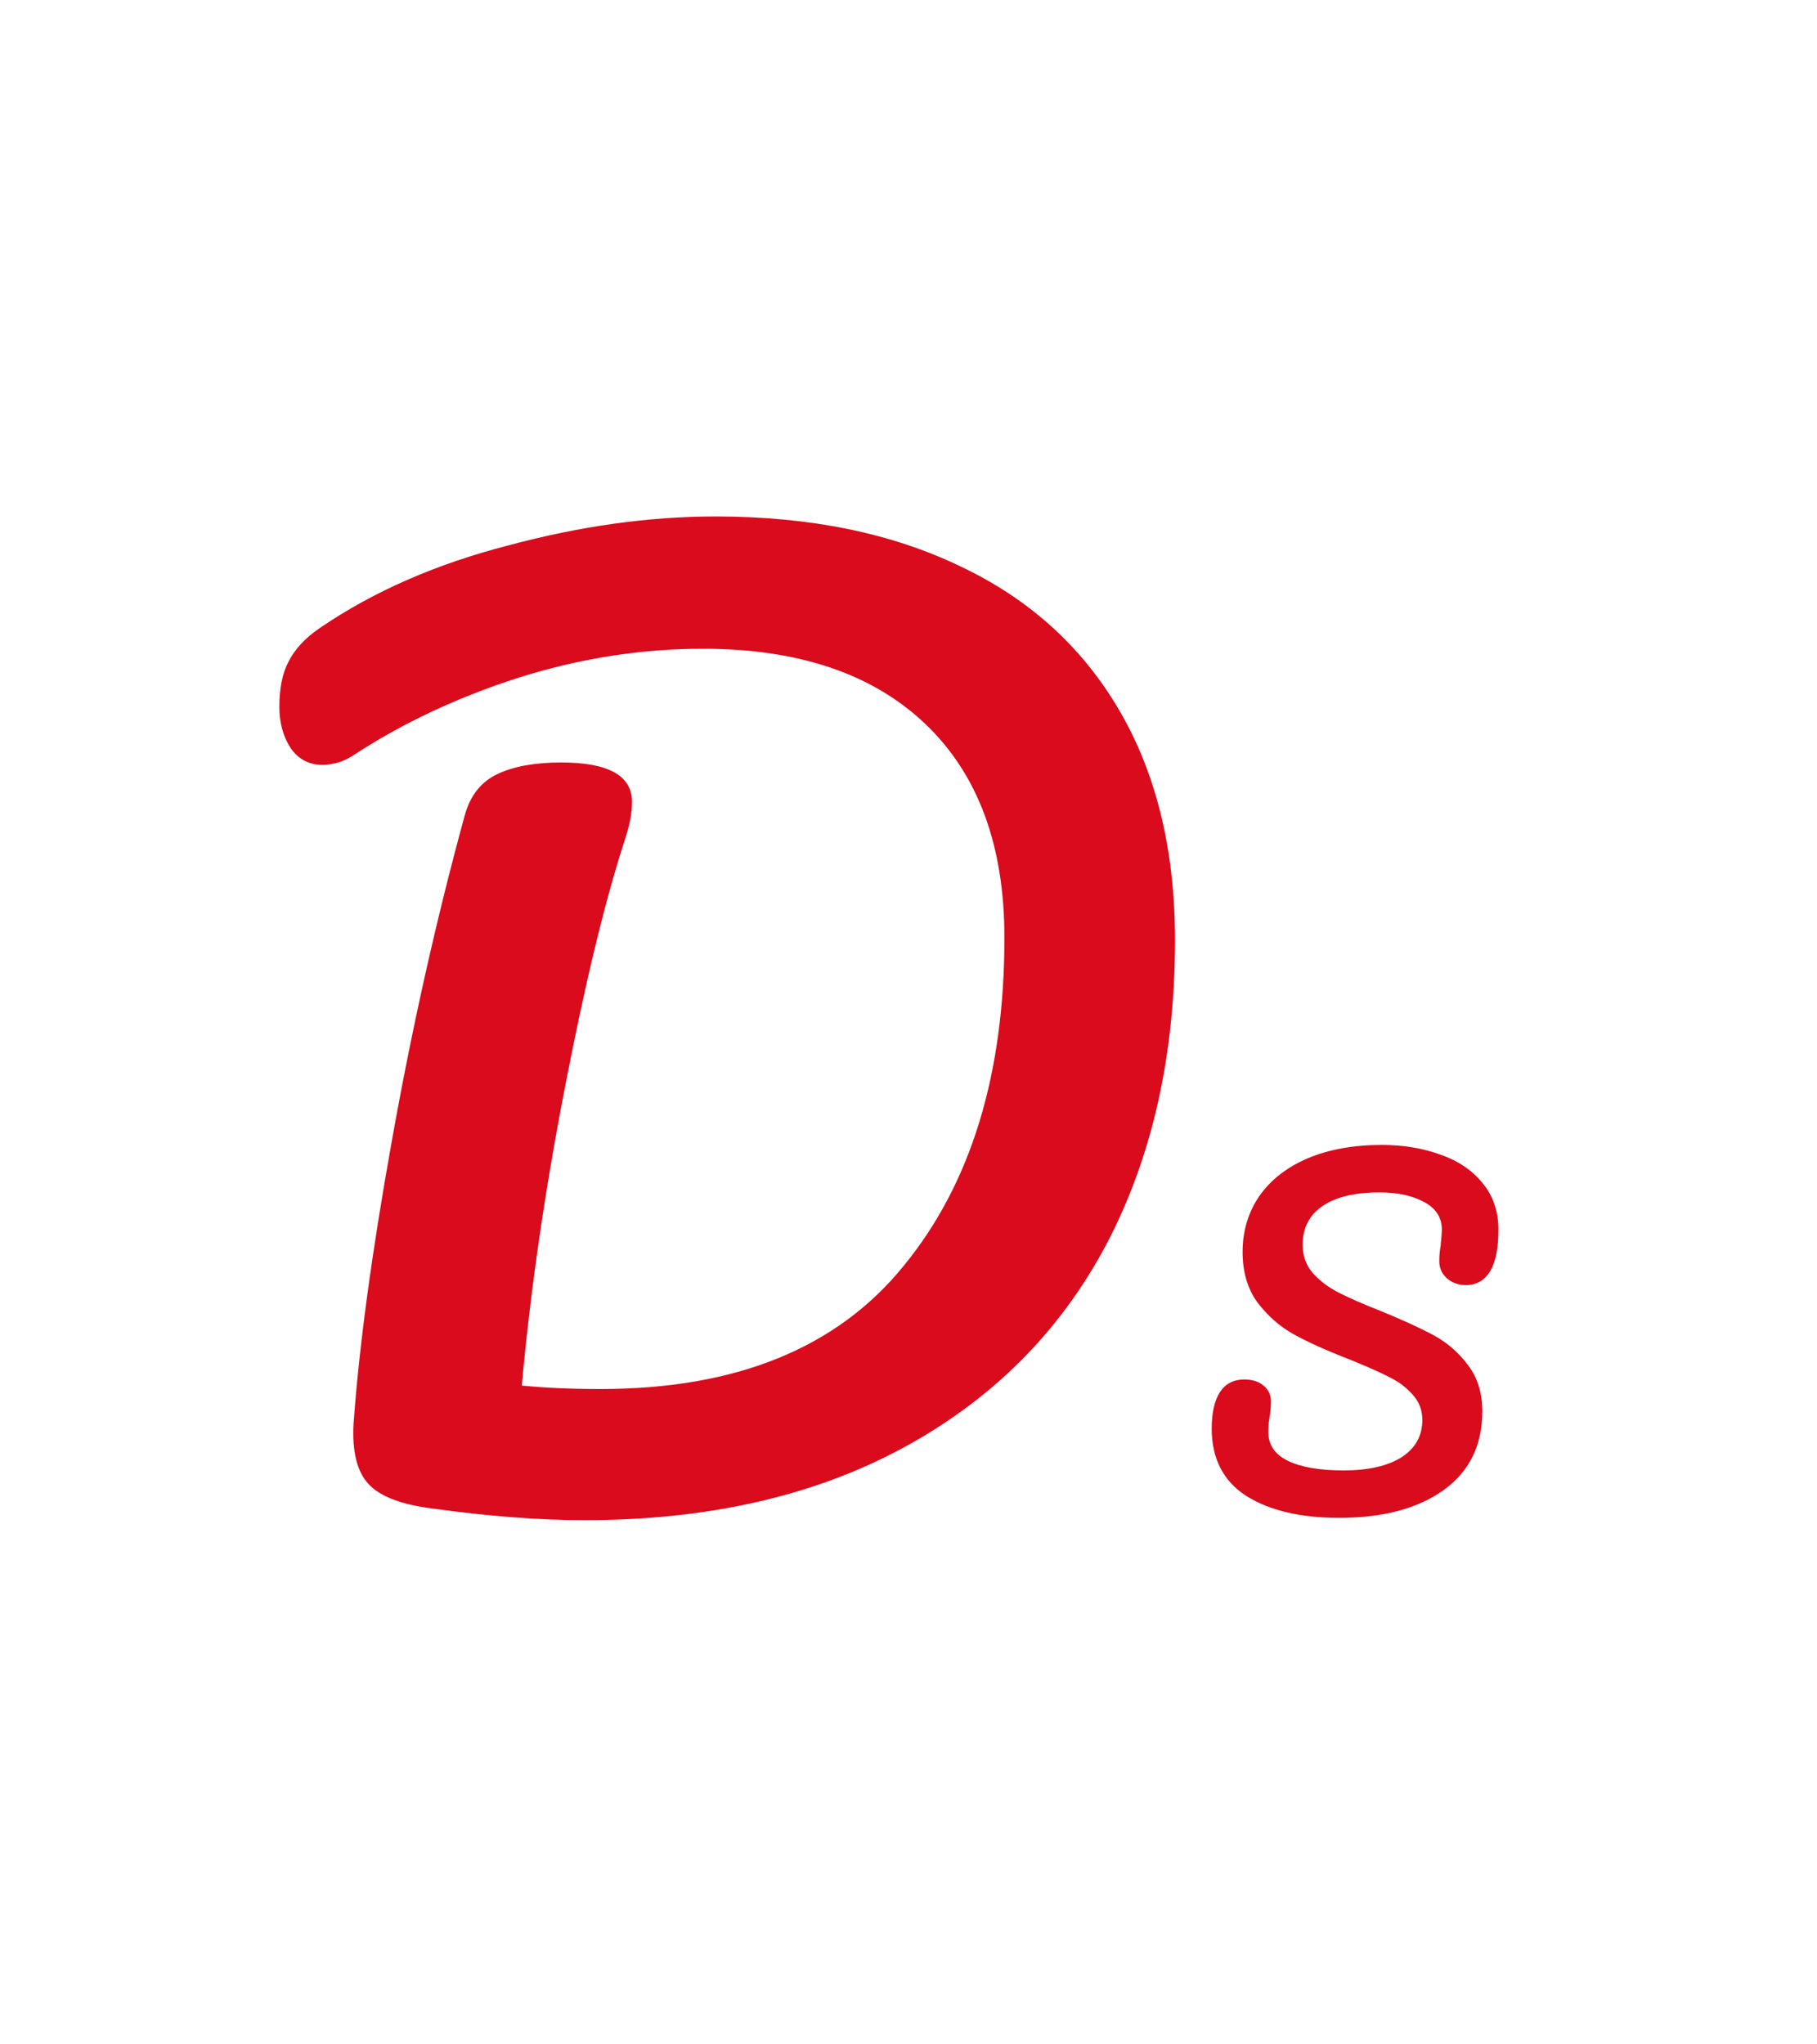 <svg width="24" height="27" viewBox="0 0 24 27" fill="none" xmlns="http://www.w3.org/2000/svg">
<path d="M7.72 20.077C7.127 20.077 6.458 20.026 5.712 19.923C5.304 19.872 5.023 19.765 4.87 19.602C4.716 19.438 4.65 19.172 4.67 18.805C4.742 17.793 4.91 16.547 5.176 15.066C5.442 13.574 5.763 12.139 6.141 10.76C6.213 10.504 6.356 10.325 6.57 10.223C6.785 10.121 7.066 10.07 7.413 10.07C8.036 10.07 8.348 10.244 8.348 10.591C8.348 10.734 8.317 10.898 8.256 11.082C7.99 11.899 7.725 12.997 7.459 14.376C7.194 15.745 7.005 17.053 6.892 18.299C7.199 18.33 7.546 18.345 7.934 18.345C9.722 18.345 11.055 17.804 11.934 16.721C12.823 15.638 13.267 14.192 13.267 12.384C13.267 11.168 12.92 10.228 12.225 9.564C11.53 8.9 10.55 8.568 9.283 8.568C8.466 8.568 7.653 8.696 6.846 8.951C6.049 9.207 5.329 9.544 4.686 9.963C4.553 10.055 4.41 10.101 4.257 10.101C4.083 10.101 3.945 10.029 3.843 9.886C3.741 9.733 3.69 9.549 3.69 9.335C3.69 9.089 3.73 8.89 3.812 8.737C3.894 8.573 4.032 8.425 4.226 8.293C4.931 7.812 5.758 7.45 6.708 7.205C7.658 6.949 8.573 6.821 9.451 6.821C10.698 6.821 11.775 7.041 12.685 7.48C13.594 7.909 14.294 8.543 14.784 9.381C15.274 10.218 15.52 11.23 15.52 12.415C15.52 13.957 15.213 15.306 14.6 16.46C13.987 17.604 13.093 18.493 11.918 19.127C10.744 19.76 9.344 20.077 7.72 20.077ZM17.689 20.046C17.179 20.046 16.771 19.95 16.465 19.759C16.159 19.563 16.005 19.266 16.005 18.868C16.005 18.657 16.042 18.496 16.114 18.385C16.187 18.274 16.294 18.219 16.436 18.219C16.54 18.219 16.624 18.245 16.689 18.299C16.754 18.353 16.787 18.422 16.787 18.506C16.787 18.582 16.781 18.65 16.77 18.707C16.77 18.722 16.766 18.749 16.758 18.788C16.754 18.826 16.752 18.866 16.752 18.908C16.752 19.081 16.838 19.209 17.011 19.293C17.187 19.378 17.432 19.42 17.746 19.42C18.072 19.42 18.327 19.362 18.511 19.247C18.695 19.128 18.787 18.964 18.787 18.753C18.787 18.623 18.744 18.512 18.66 18.42C18.576 18.324 18.471 18.245 18.344 18.184C18.218 18.119 18.04 18.041 17.81 17.948C17.515 17.834 17.273 17.724 17.086 17.621C16.902 17.517 16.743 17.378 16.609 17.201C16.478 17.021 16.413 16.799 16.413 16.535C16.413 16.259 16.486 16.014 16.632 15.799C16.781 15.585 16.994 15.418 17.27 15.299C17.549 15.181 17.877 15.121 18.252 15.121C18.532 15.121 18.788 15.163 19.022 15.248C19.256 15.328 19.442 15.453 19.579 15.621C19.721 15.79 19.792 15.997 19.792 16.242C19.792 16.483 19.756 16.665 19.683 16.788C19.61 16.91 19.503 16.972 19.361 16.972C19.262 16.972 19.177 16.941 19.108 16.88C19.043 16.818 19.011 16.746 19.011 16.661C19.011 16.588 19.016 16.521 19.028 16.46C19.039 16.345 19.045 16.273 19.045 16.242C19.045 16.081 18.967 15.958 18.809 15.874C18.652 15.79 18.457 15.748 18.223 15.748C17.894 15.748 17.641 15.809 17.465 15.931C17.293 16.05 17.206 16.219 17.206 16.437C17.206 16.583 17.25 16.707 17.338 16.811C17.43 16.914 17.543 17 17.677 17.069C17.811 17.138 17.999 17.221 18.241 17.316C18.532 17.435 18.765 17.542 18.942 17.638C19.118 17.734 19.267 17.864 19.39 18.029C19.516 18.194 19.579 18.397 19.579 18.638C19.579 19.09 19.407 19.439 19.062 19.684C18.721 19.925 18.264 20.046 17.689 20.046Z" fill="#D90B1C"/>
</svg>
